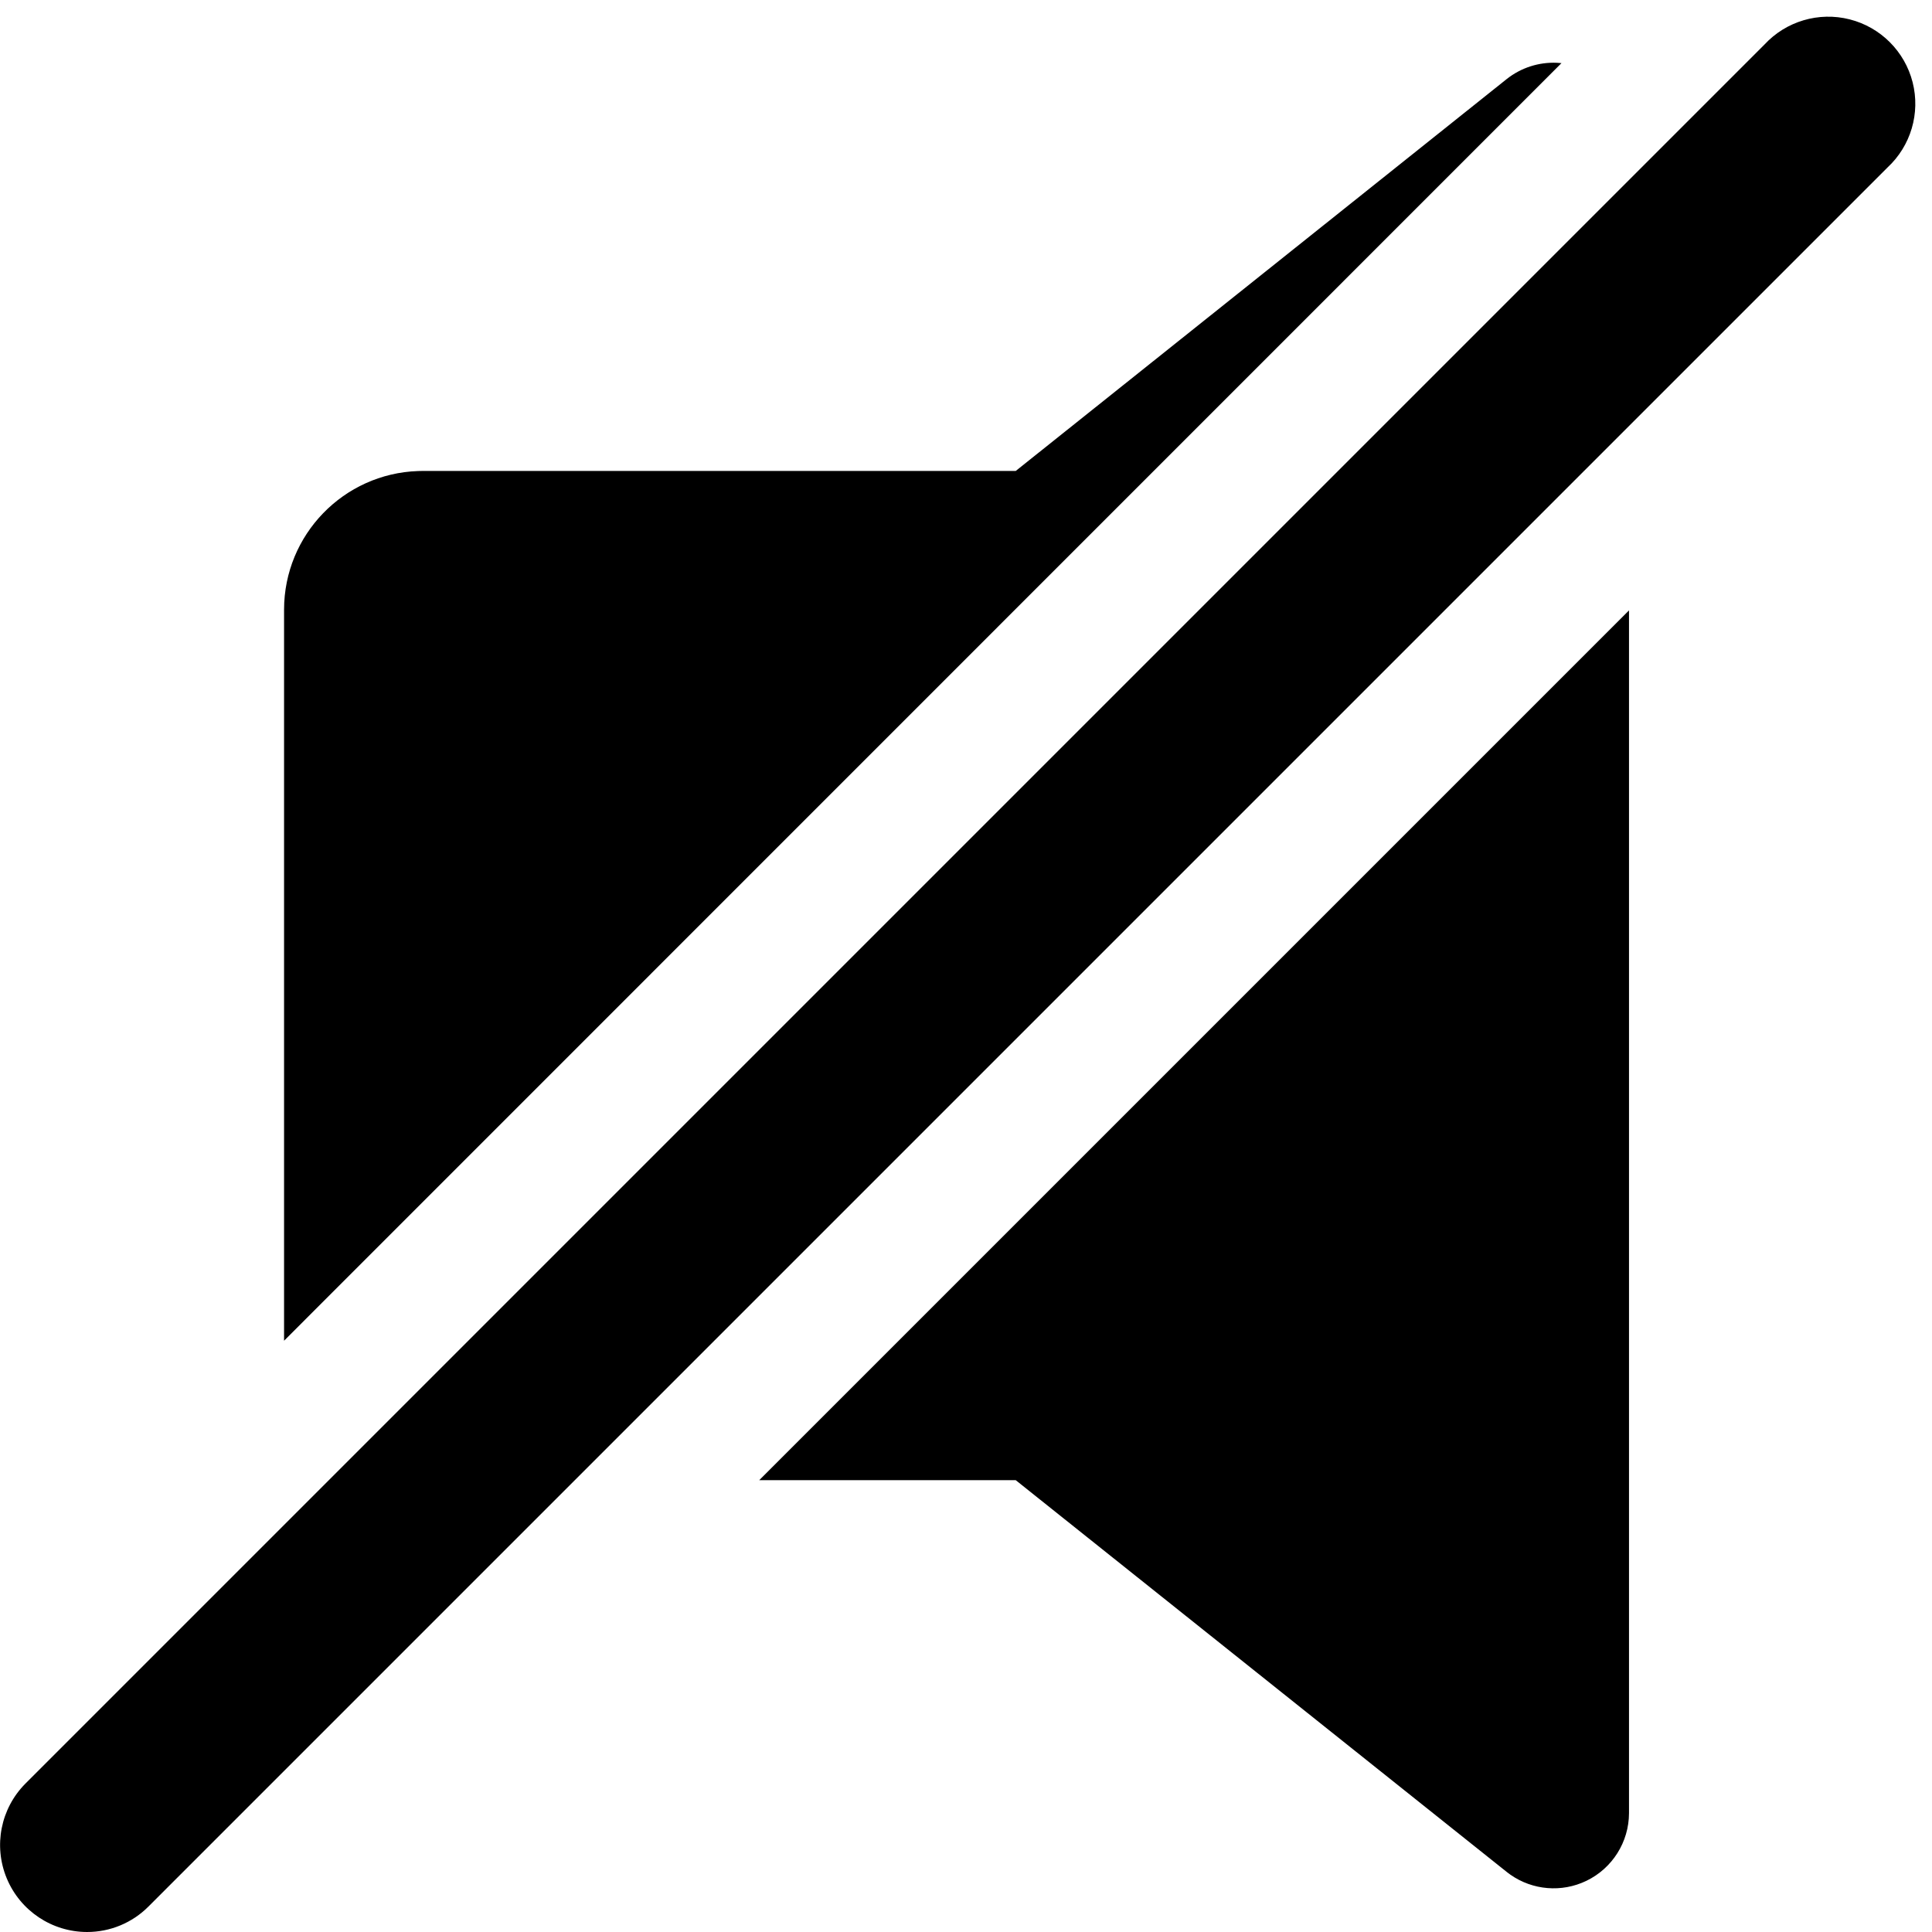 <?xml version="1.0" encoding="UTF-8"?>
<svg width="100px" height="100px" viewBox="0 0 100 100" version="1.1" xmlns="http://www.w3.org/2000/svg" xmlns:xlink="http://www.w3.org/1999/xlink">
    <!-- Generator: Sketch 57.1 (83088) - https://sketch.com -->
    <title>solid/volume-slash-solid</title>
    <desc>Created with Sketch.</desc>
    <g id="solid/volume-slash" stroke="none" stroke-width="1" fill="none" fill-rule="evenodd">
        <path d="M95.742,1.003 C97.341,1.41 98.59,2.659 98.997,4.258 C99.404,5.858 98.904,7.552 97.693,8.673 L7.683,98.683 C6.842,99.528 5.697,100.002 4.505,100 C2.686,99.998 1.046,98.902 0.349,97.222 C-0.349,95.541 0.033,93.606 1.317,92.317 L91.327,2.307 C92.448,1.096 94.142,0.596 95.742,1.003 Z M84.317,31.594 L84.317,93.851 C84.312,95.344 83.456,96.702 82.112,97.351 C80.835,97.967 79.331,97.841 78.179,97.034 L78,96.901 L52.574,76.614 L39.297,76.614 L84.317,31.594 Z M80.588,3.25 L80.822,3.267 L14.703,69.396 L14.703,31.554 C14.708,27.673 17.789,24.513 21.64,24.381 L21.881,24.376 L52.574,24.376 L77.99,4.089 C78.729,3.504 79.652,3.208 80.588,3.25 L80.588,3.25 Z" id="Shape" fill="#000000"></path>
    </g>
</svg>